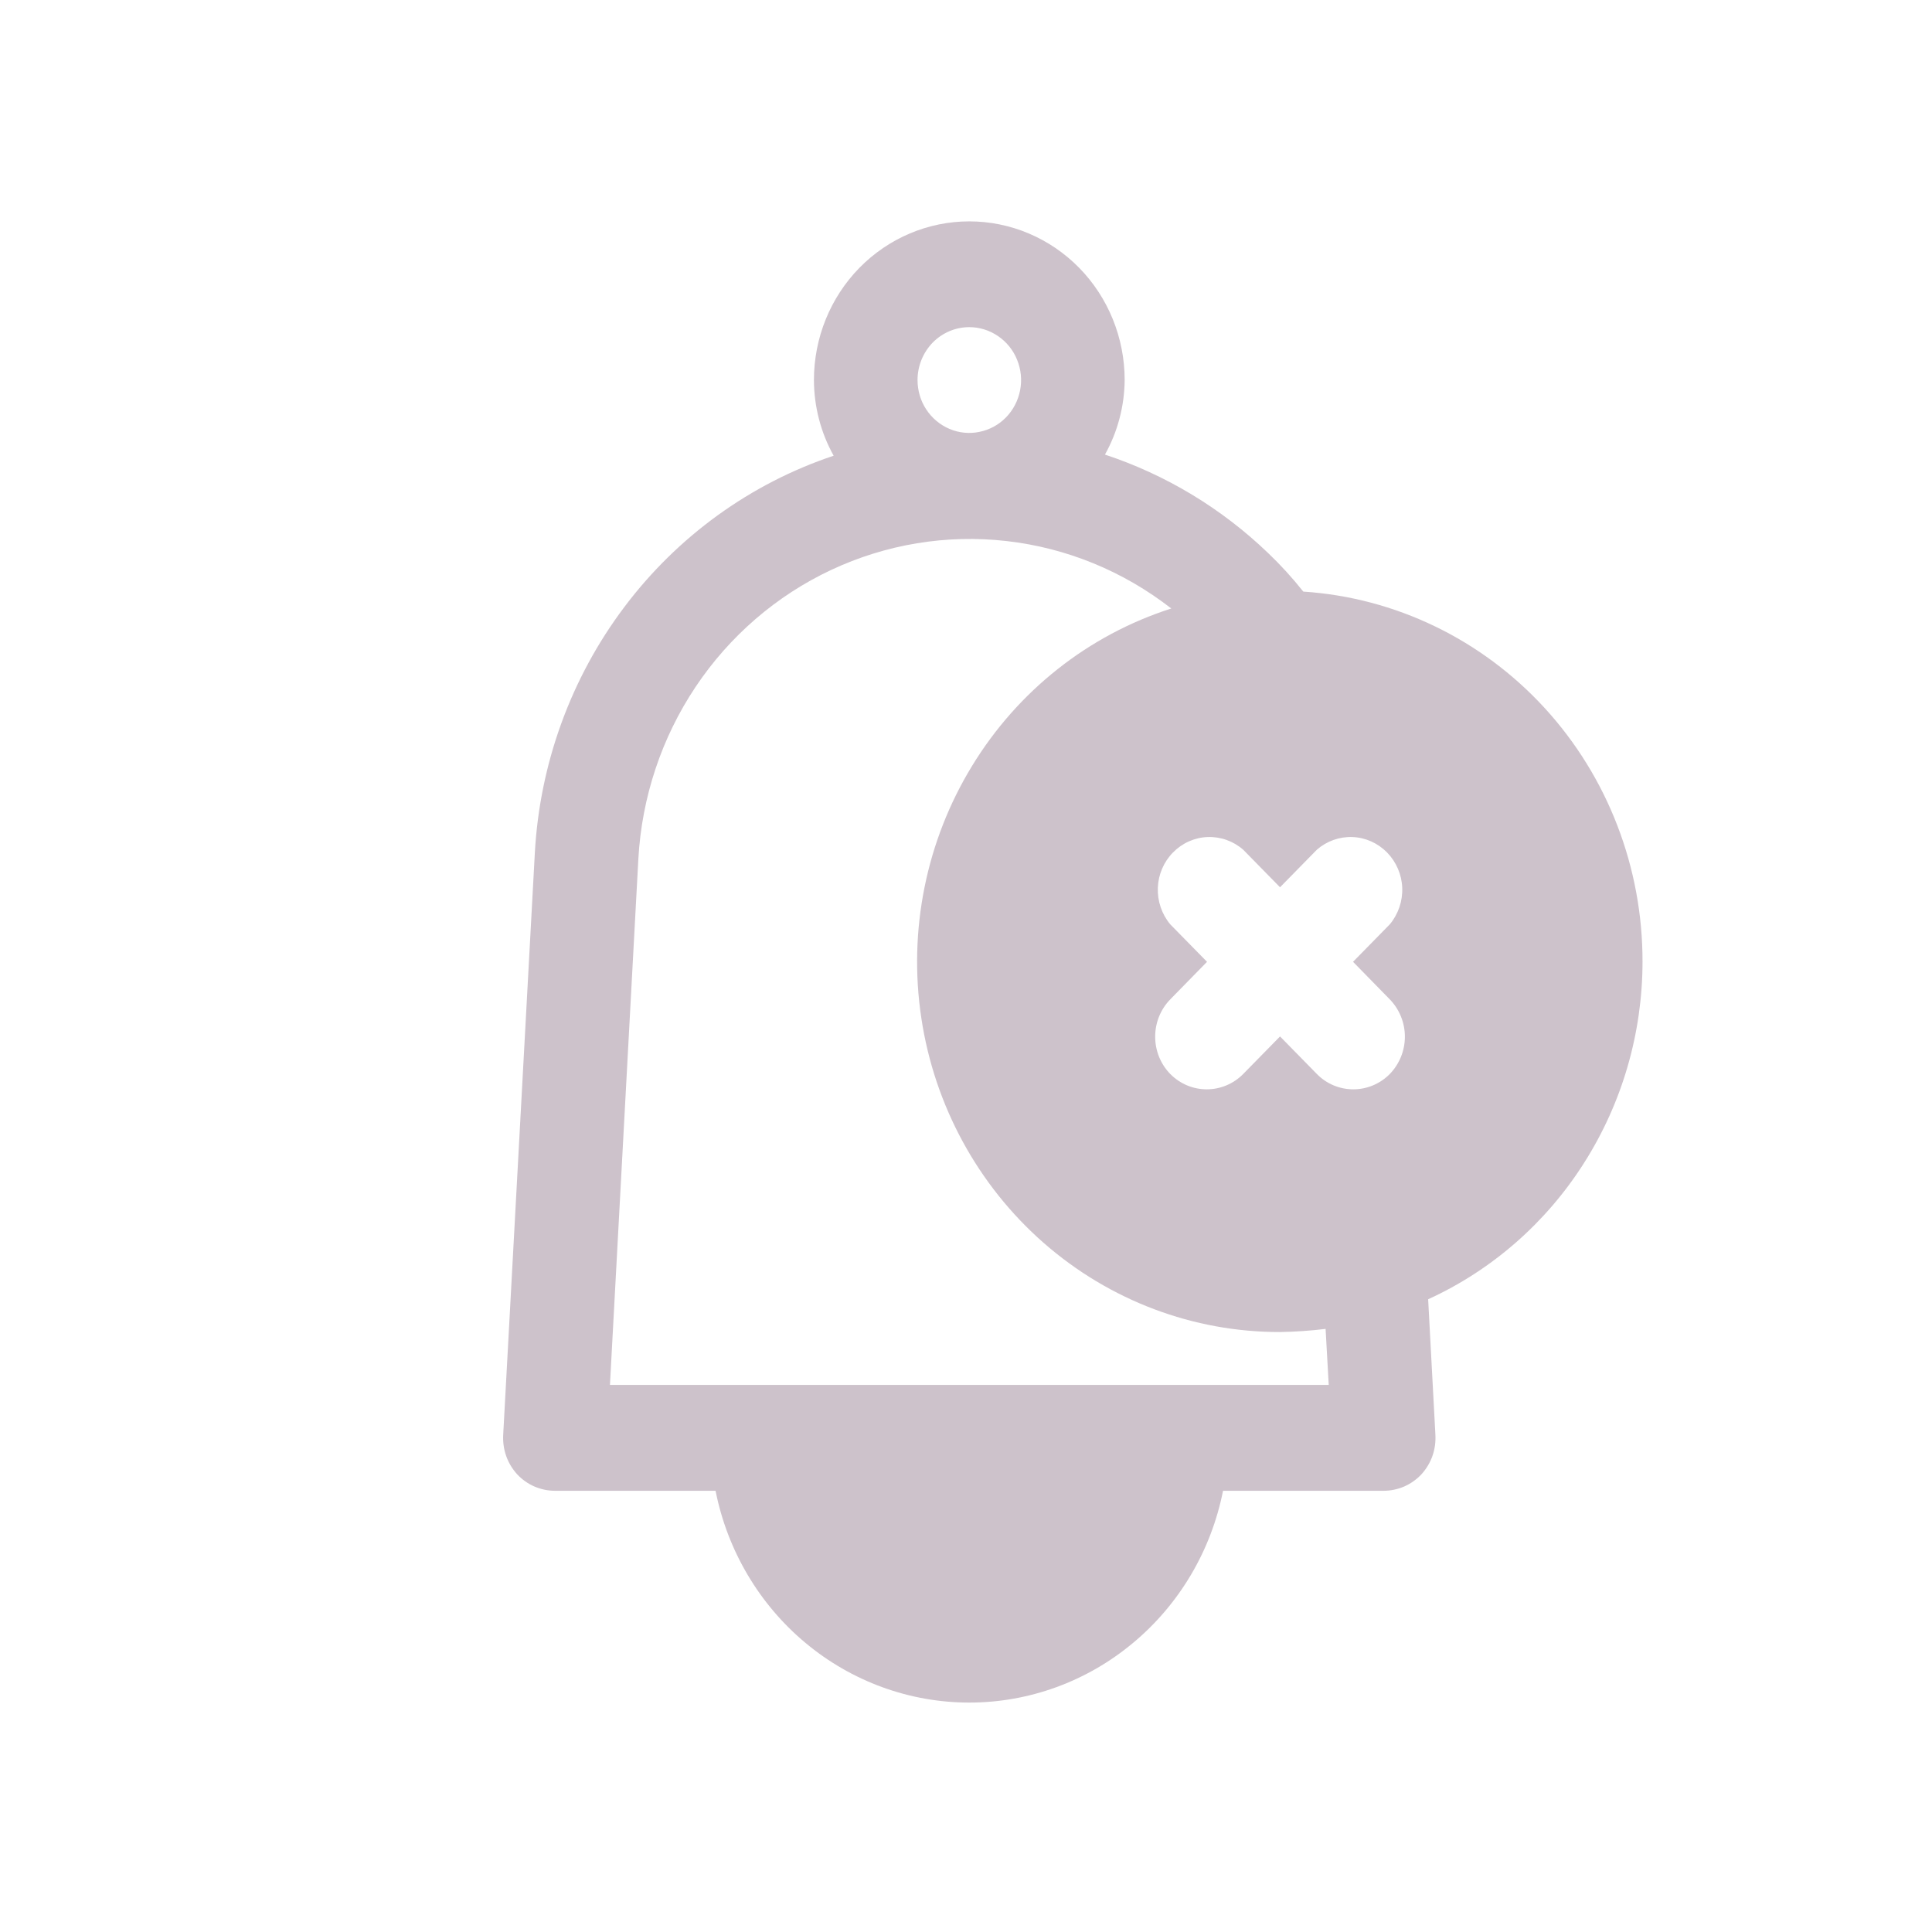 <svg width="24" height="24" viewBox="0 0 24 24" fill="none" xmlns="http://www.w3.org/2000/svg">
<path opacity="0.3" d="M20.404 11.948C20.406 10.778 19.972 9.651 19.189 8.796C18.406 7.942 17.334 7.424 16.19 7.349C16.055 7.179 15.909 7.019 15.753 6.87C15.174 6.314 14.482 5.897 13.726 5.647C13.884 5.365 13.968 5.046 13.971 4.721C13.971 4.198 13.768 3.697 13.406 3.327C13.044 2.958 12.553 2.75 12.041 2.75C11.529 2.75 11.038 2.958 10.676 3.327C10.314 3.697 10.111 4.198 10.111 4.721C10.112 5.051 10.196 5.374 10.356 5.661C9.323 6.006 8.416 6.662 7.754 7.543C7.092 8.423 6.705 9.487 6.644 10.595L6.251 17.822C6.246 17.912 6.258 18.002 6.288 18.087C6.318 18.172 6.365 18.249 6.425 18.315C6.486 18.38 6.558 18.431 6.639 18.466C6.72 18.501 6.807 18.519 6.895 18.519H8.889C9.036 19.261 9.431 19.929 10.005 20.408C10.58 20.888 11.299 21.15 12.041 21.15C12.783 21.15 13.502 20.888 14.076 20.408C14.651 19.929 15.046 19.261 15.193 18.519H17.187C17.275 18.519 17.362 18.501 17.443 18.466C17.523 18.431 17.596 18.38 17.657 18.315C17.717 18.249 17.764 18.172 17.794 18.087C17.824 18.002 17.836 17.912 17.831 17.822L17.741 16.14C18.533 15.778 19.206 15.19 19.678 14.446C20.151 13.702 20.403 12.835 20.404 11.948ZM12.041 4.064C12.168 4.064 12.293 4.103 12.398 4.175C12.504 4.247 12.587 4.35 12.635 4.47C12.684 4.59 12.697 4.722 12.672 4.849C12.647 4.977 12.586 5.094 12.496 5.186C12.406 5.278 12.291 5.34 12.166 5.365C12.042 5.391 11.912 5.378 11.795 5.328C11.677 5.278 11.577 5.194 11.506 5.086C11.435 4.978 11.398 4.851 11.398 4.721C11.398 4.547 11.466 4.38 11.586 4.256C11.707 4.133 11.87 4.064 12.041 4.064ZM7.577 17.204L7.93 10.667C7.973 9.903 8.218 9.166 8.64 8.534C9.062 7.902 9.645 7.399 10.325 7.08C11.005 6.761 11.758 6.636 12.503 6.721C13.247 6.805 13.955 7.095 14.55 7.559C13.522 7.888 12.644 8.582 12.075 9.515C11.505 10.448 11.281 11.559 11.445 12.646C11.608 13.733 12.148 14.724 12.965 15.44C13.783 16.156 14.824 16.549 15.901 16.547C16.09 16.544 16.279 16.531 16.467 16.508L16.506 17.204H7.577ZM17.265 12.415C17.384 12.538 17.452 12.704 17.452 12.878C17.452 13.052 17.384 13.218 17.265 13.341C17.144 13.464 16.981 13.532 16.811 13.532C16.641 13.532 16.478 13.464 16.358 13.341L15.901 12.875L15.444 13.341C15.323 13.464 15.16 13.532 14.991 13.532C14.82 13.532 14.658 13.464 14.537 13.341C14.417 13.218 14.35 13.052 14.35 12.878C14.35 12.704 14.417 12.538 14.537 12.415L14.994 11.948L14.537 11.482C14.432 11.356 14.377 11.194 14.383 11.029C14.389 10.864 14.456 10.707 14.571 10.59C14.685 10.473 14.839 10.404 15.001 10.398C15.163 10.392 15.321 10.448 15.444 10.556L15.901 11.022L16.358 10.556C16.481 10.448 16.639 10.392 16.801 10.398C16.963 10.404 17.116 10.473 17.231 10.59C17.345 10.707 17.413 10.864 17.419 11.029C17.425 11.194 17.37 11.356 17.265 11.482L16.808 11.948L17.265 12.415Z" fill="#573353"/>
</svg>

